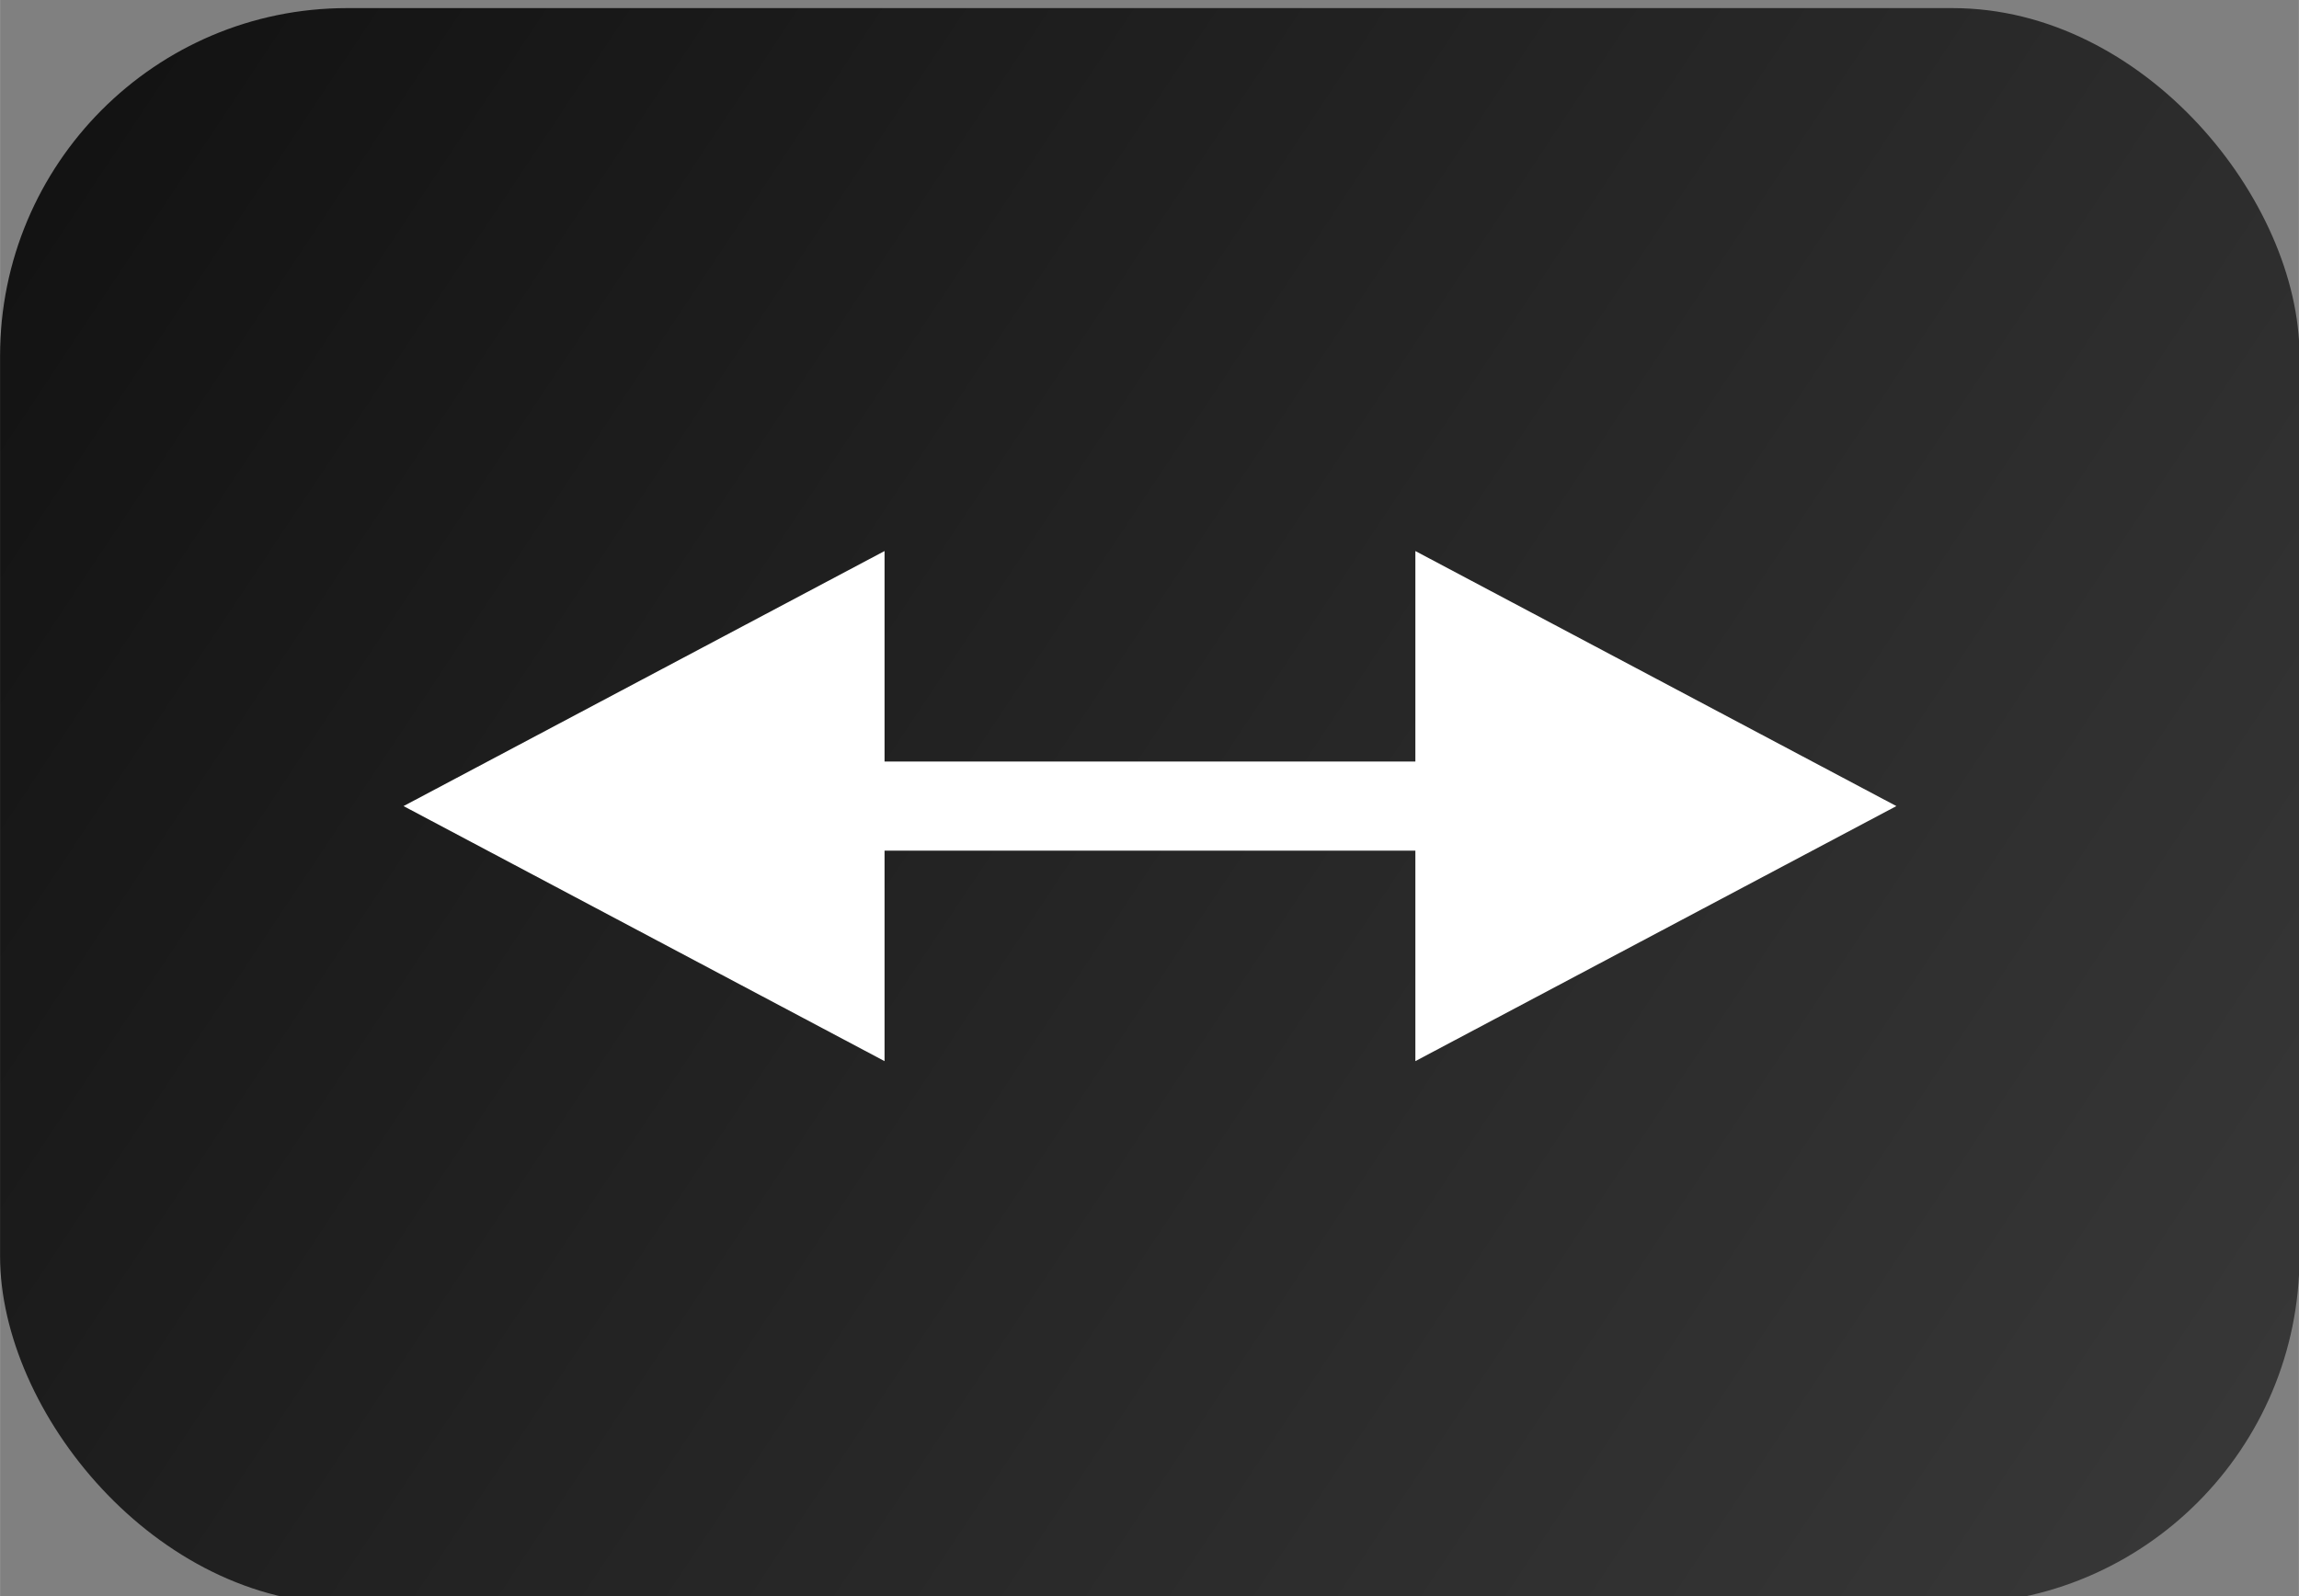 <?xml version="1.0" encoding="UTF-8" standalone="no"?>
<!-- Created with Inkscape (http://www.inkscape.org/) -->

<svg
   xmlns:dc="http://purl.org/dc/elements/1.1/"
   xmlns:cc="http://creativecommons.org/ns#"
   xmlns:rdf="http://www.w3.org/1999/02/22-rdf-syntax-ns#"
   xmlns:svg="http://www.w3.org/2000/svg"
   xmlns="http://www.w3.org/2000/svg"
   xmlns:xlink="http://www.w3.org/1999/xlink"
   xmlns:sodipodi="http://sodipodi.sourceforge.net/DTD/sodipodi-0.dtd"
   xmlns:inkscape="http://www.inkscape.org/namespaces/inkscape"
   width="36"
   height="25"
   viewBox="0 0 9.525 6.615"
   version="1.1"
   id="svg8"
   inkscape:version="0.92.3 (2405546, 2018-03-11)"
   sodipodi:docname="dn_btn_switch.svg"
   inkscape:export-filename="/home/cel/dev/sim/src/g1000/src/gui/images/g1000/dn_btn_switch.png"
   inkscape:export-xdpi="96"
   inkscape:export-ydpi="96">
  <rect x="0" y="0" width="9.525" height="6.615" fill="#808080" stroke="none"/>
  <defs
     id="defs2">
    <linearGradient
       gradientTransform="matrix(0.981,0,0,1,14.165,-522.899)"
       gradientUnits="userSpaceOnUse"
       y2="225.899"
       x2="-21.449"
       y1="230.662"
       x1="-14.438"
       id="linearGradient942-3"
       xlink:href="#linearGradient940" />
    <linearGradient
       id="linearGradient940">
      <stop
         id="stop936"
         offset="0"
         style="stop-color:#111111;stop-opacity:1" />
      <stop
         id="stop938"
         offset="1"
         style="stop-color:#393939;stop-opacity:1" />
    </linearGradient>
  </defs>
  <sodipodi:namedview
     id="base"
     pagecolor="#ffffff"
     bordercolor="#666666"
     borderopacity="1.0"
     inkscape:pageopacity="0.0"
     inkscape:pageshadow="2"
     inkscape:zoom="5.6568542"
     inkscape:cx="1.1584729"
     inkscape:cy="0.39138865"
     inkscape:document-units="px"
     inkscape:current-layer="layer1"
     showgrid="false"
     units="px"
     inkscape:window-width="1920"
     inkscape:window-height="1012"
     inkscape:window-x="0"
     inkscape:window-y="0"
     inkscape:window-maximized="1"
     showguides="false"
     inkscape:snap-midpoints="true"
     inkscape:snap-center="true" />
  <g
     inkscape:groupmode="layer"
     id="layer3"
     inkscape:label="Background"
     transform="translate(0,-132.027)" />
  <g
     inkscape:label="Buttons"
     inkscape:groupmode="layer"
     id="layer1"
     transform="translate(0,-290.385)"
     style="display:inline">
    <g
       id="g822"
       transform="matrix(1.385,0,0,1.389,0,-115.5)">
      <rect
         transform="scale(-1)"
         style="opacity:1;fill:url(#linearGradient942-3);fill-opacity:1;stroke:none;stroke-width:0.131;stroke-linecap:round;stroke-miterlimit:4;stroke-dasharray:none;stroke-opacity:1"
         id="rect902-2"
         width="6.879"
         height="4.762"
         x="-6.879"
         y="-297"
         rx="1.038" />
      <path
         style="display:inline;fill:#ffffff;fill-opacity:1;stroke:none;stroke-width:0.265px;stroke-linecap:butt;stroke-linejoin:miter;stroke-opacity:1"
         d="m 2.646,293.858 -1.439,0.761 1.439,0.761 v -0.628 h 1.588 v 0.628 l 1.439,-0.761 -1.439,-0.761 v 0.628 H 2.646 Z"
         id="path1466"
         inkscape:connector-curvature="0" />
    </g>
  </g>
  <g
     inkscape:groupmode="layer"
     id="layer2"
     inkscape:label="Screen"
     style="display:inline"
     transform="translate(0,-132.027)" />
</svg>
